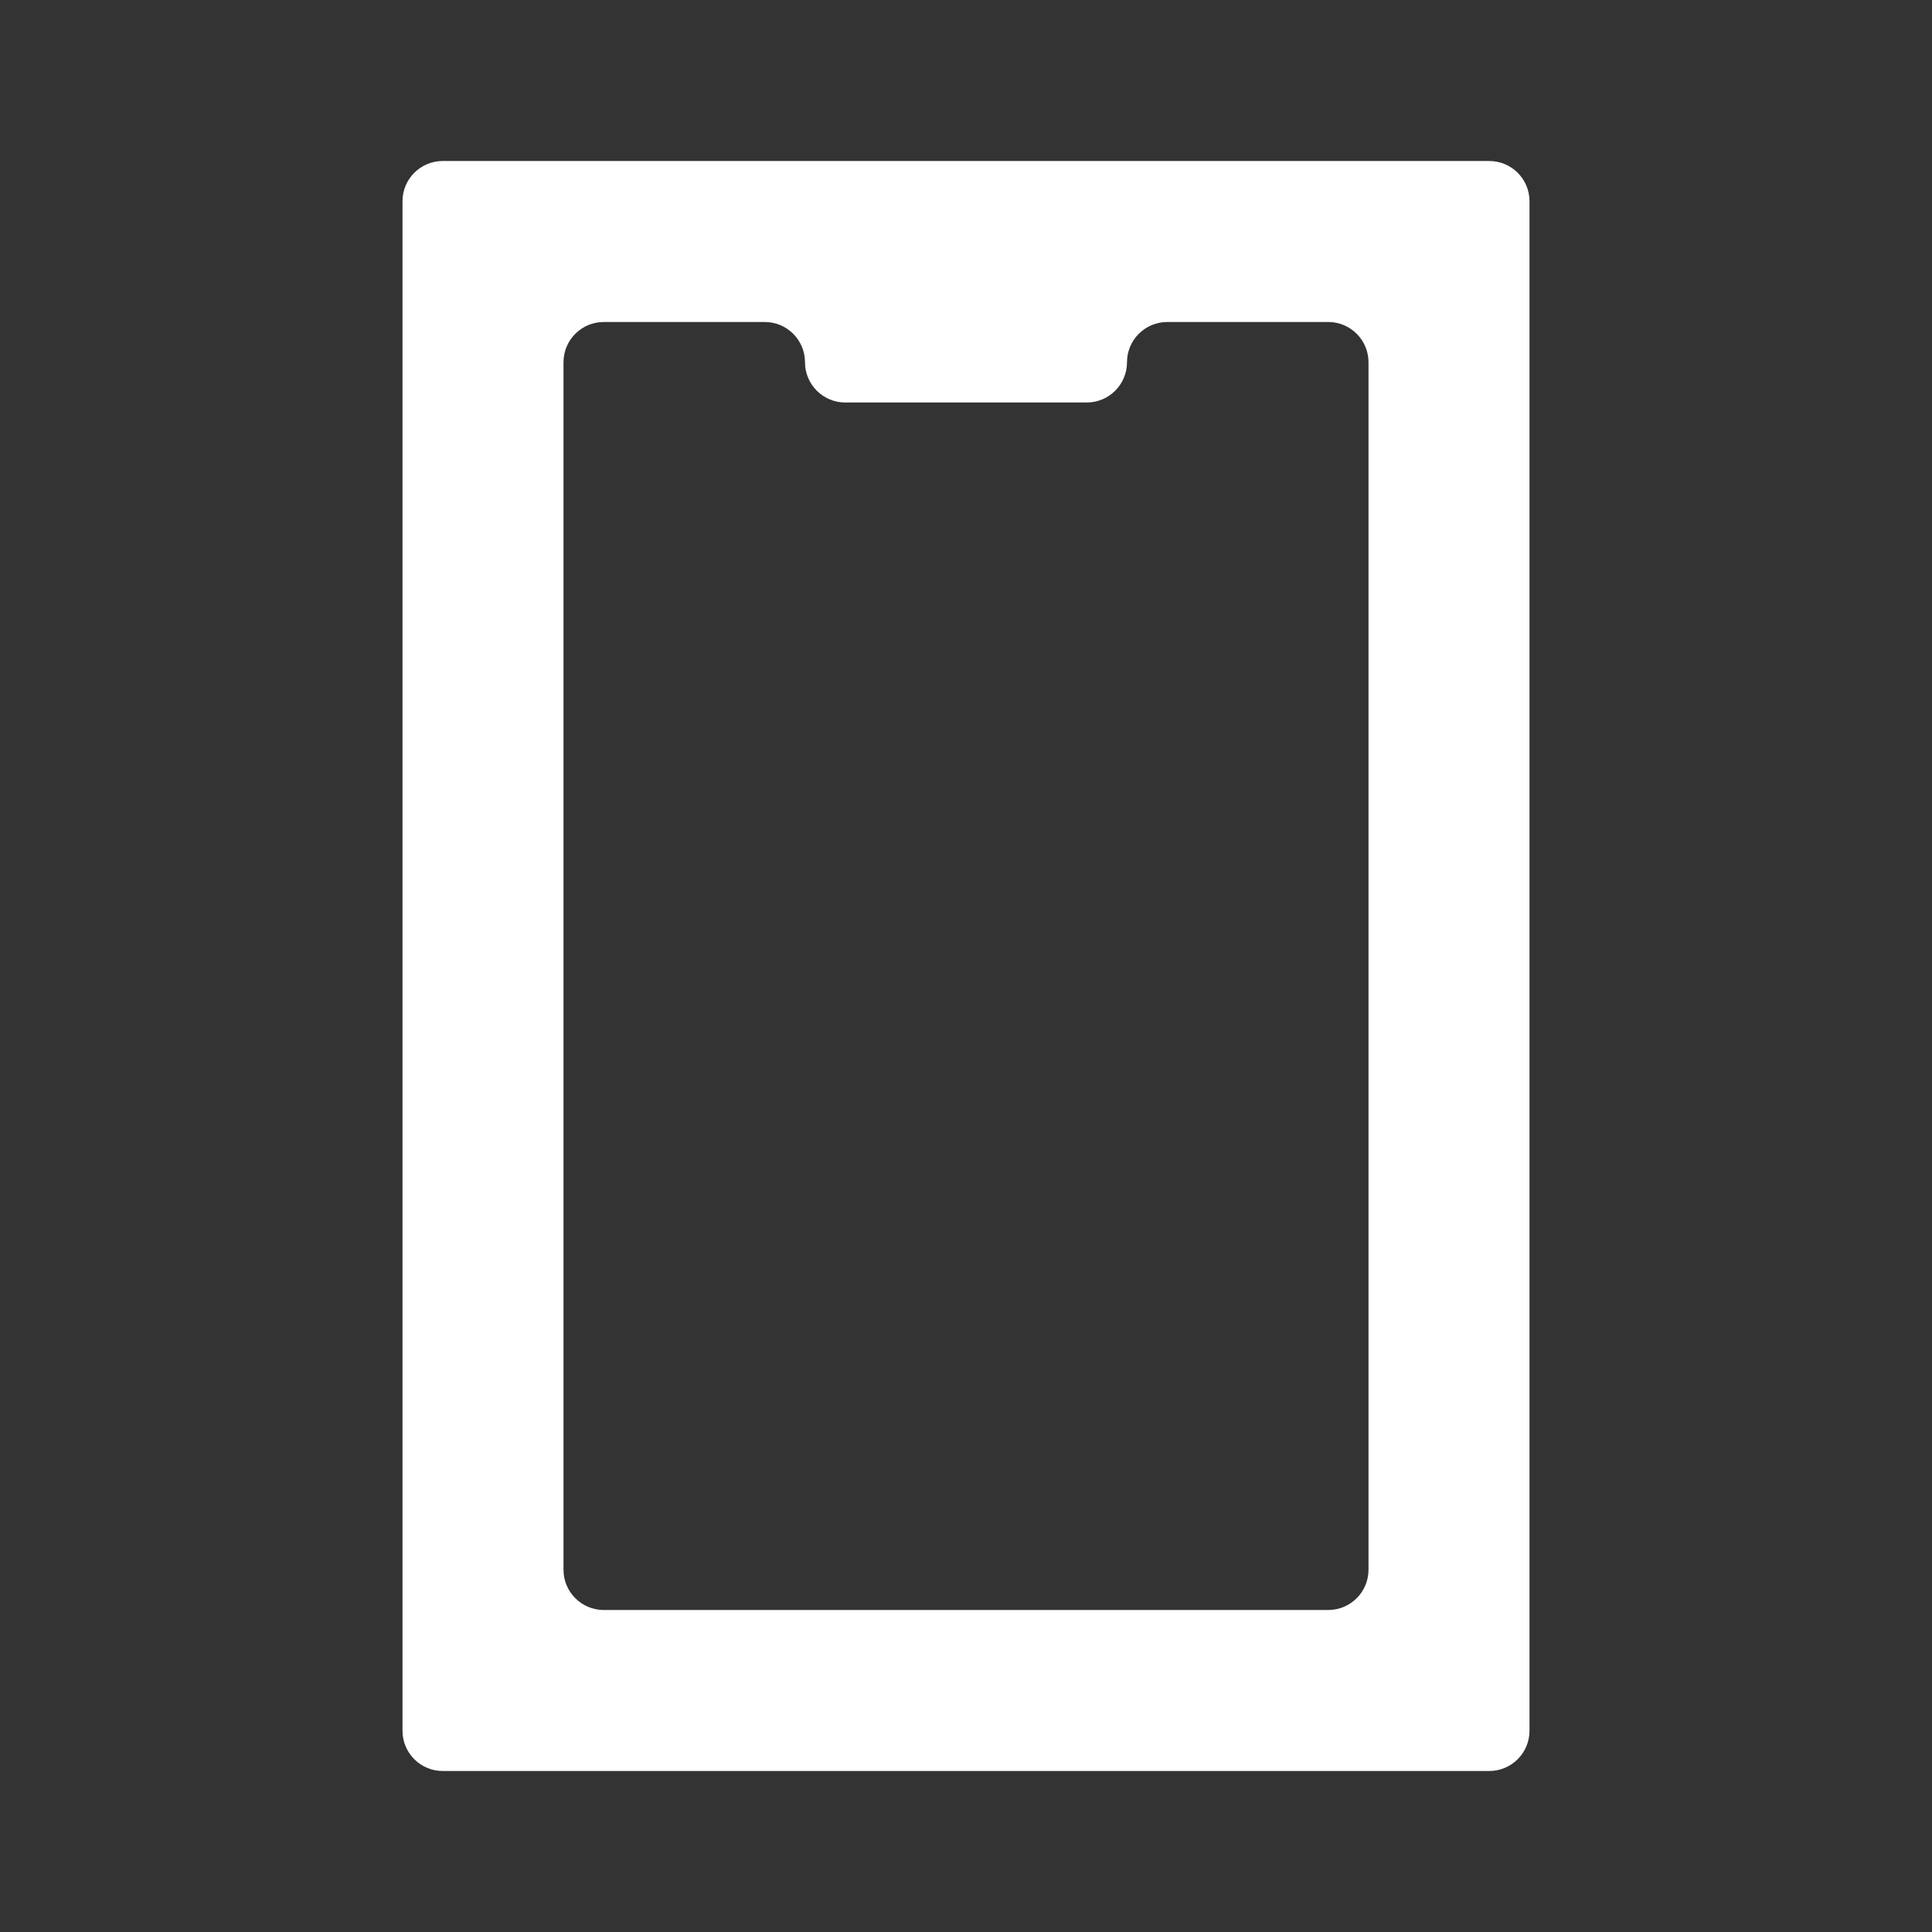 <svg width="24" height="24" viewBox="0 0 24 24" fill="none" xmlns="http://www.w3.org/2000/svg">
<rect x="0" y="0" width="24" height="24" fill="#333333" stroke="none"/>
<path fill-rule="evenodd" clip-rule="evenodd" d="M6 2H5.5C5.224 2 5 2.224 5 2.5V3V4V5V6V7V8V9V10V11V12V13V14V15V16V17V18V19V20V21V21.5C5 21.776 5.224 22 5.5 22H6H7H8H9H10H11H12H13H14H15H16H17H18H18.5C18.776 22 19 21.776 19 21.5V21V20V19V18V17V16V15V14V13V12V11V10V9V8V7V6V5V4V3V2.5C19 2.224 18.776 2 18.5 2H18H17H16H15H14H13H12H11H10H9H8H7H6ZM10 4.5C10 4.224 9.776 4 9.5 4H9H8H7.5C7.224 4 7 4.224 7 4.5V5V6V7V8V9V10V11V12V13V14V15V16V17V18V19V19.5C7 19.776 7.224 20 7.5 20H8H9H10H11H12H13H14H15H16H16.5C16.776 20 17 19.776 17 19.5V19V18V17V16V15V14V13V12V11V10V9V8V7V6V5V4.5C17 4.224 16.776 4 16.5 4H16H15H14.5C14.224 4 14 4.224 14 4.5C14 4.776 13.776 5 13.5 5H13H12H11H10.5C10.224 5 10 4.776 10 4.5Z" fill="white"/>
</svg>
